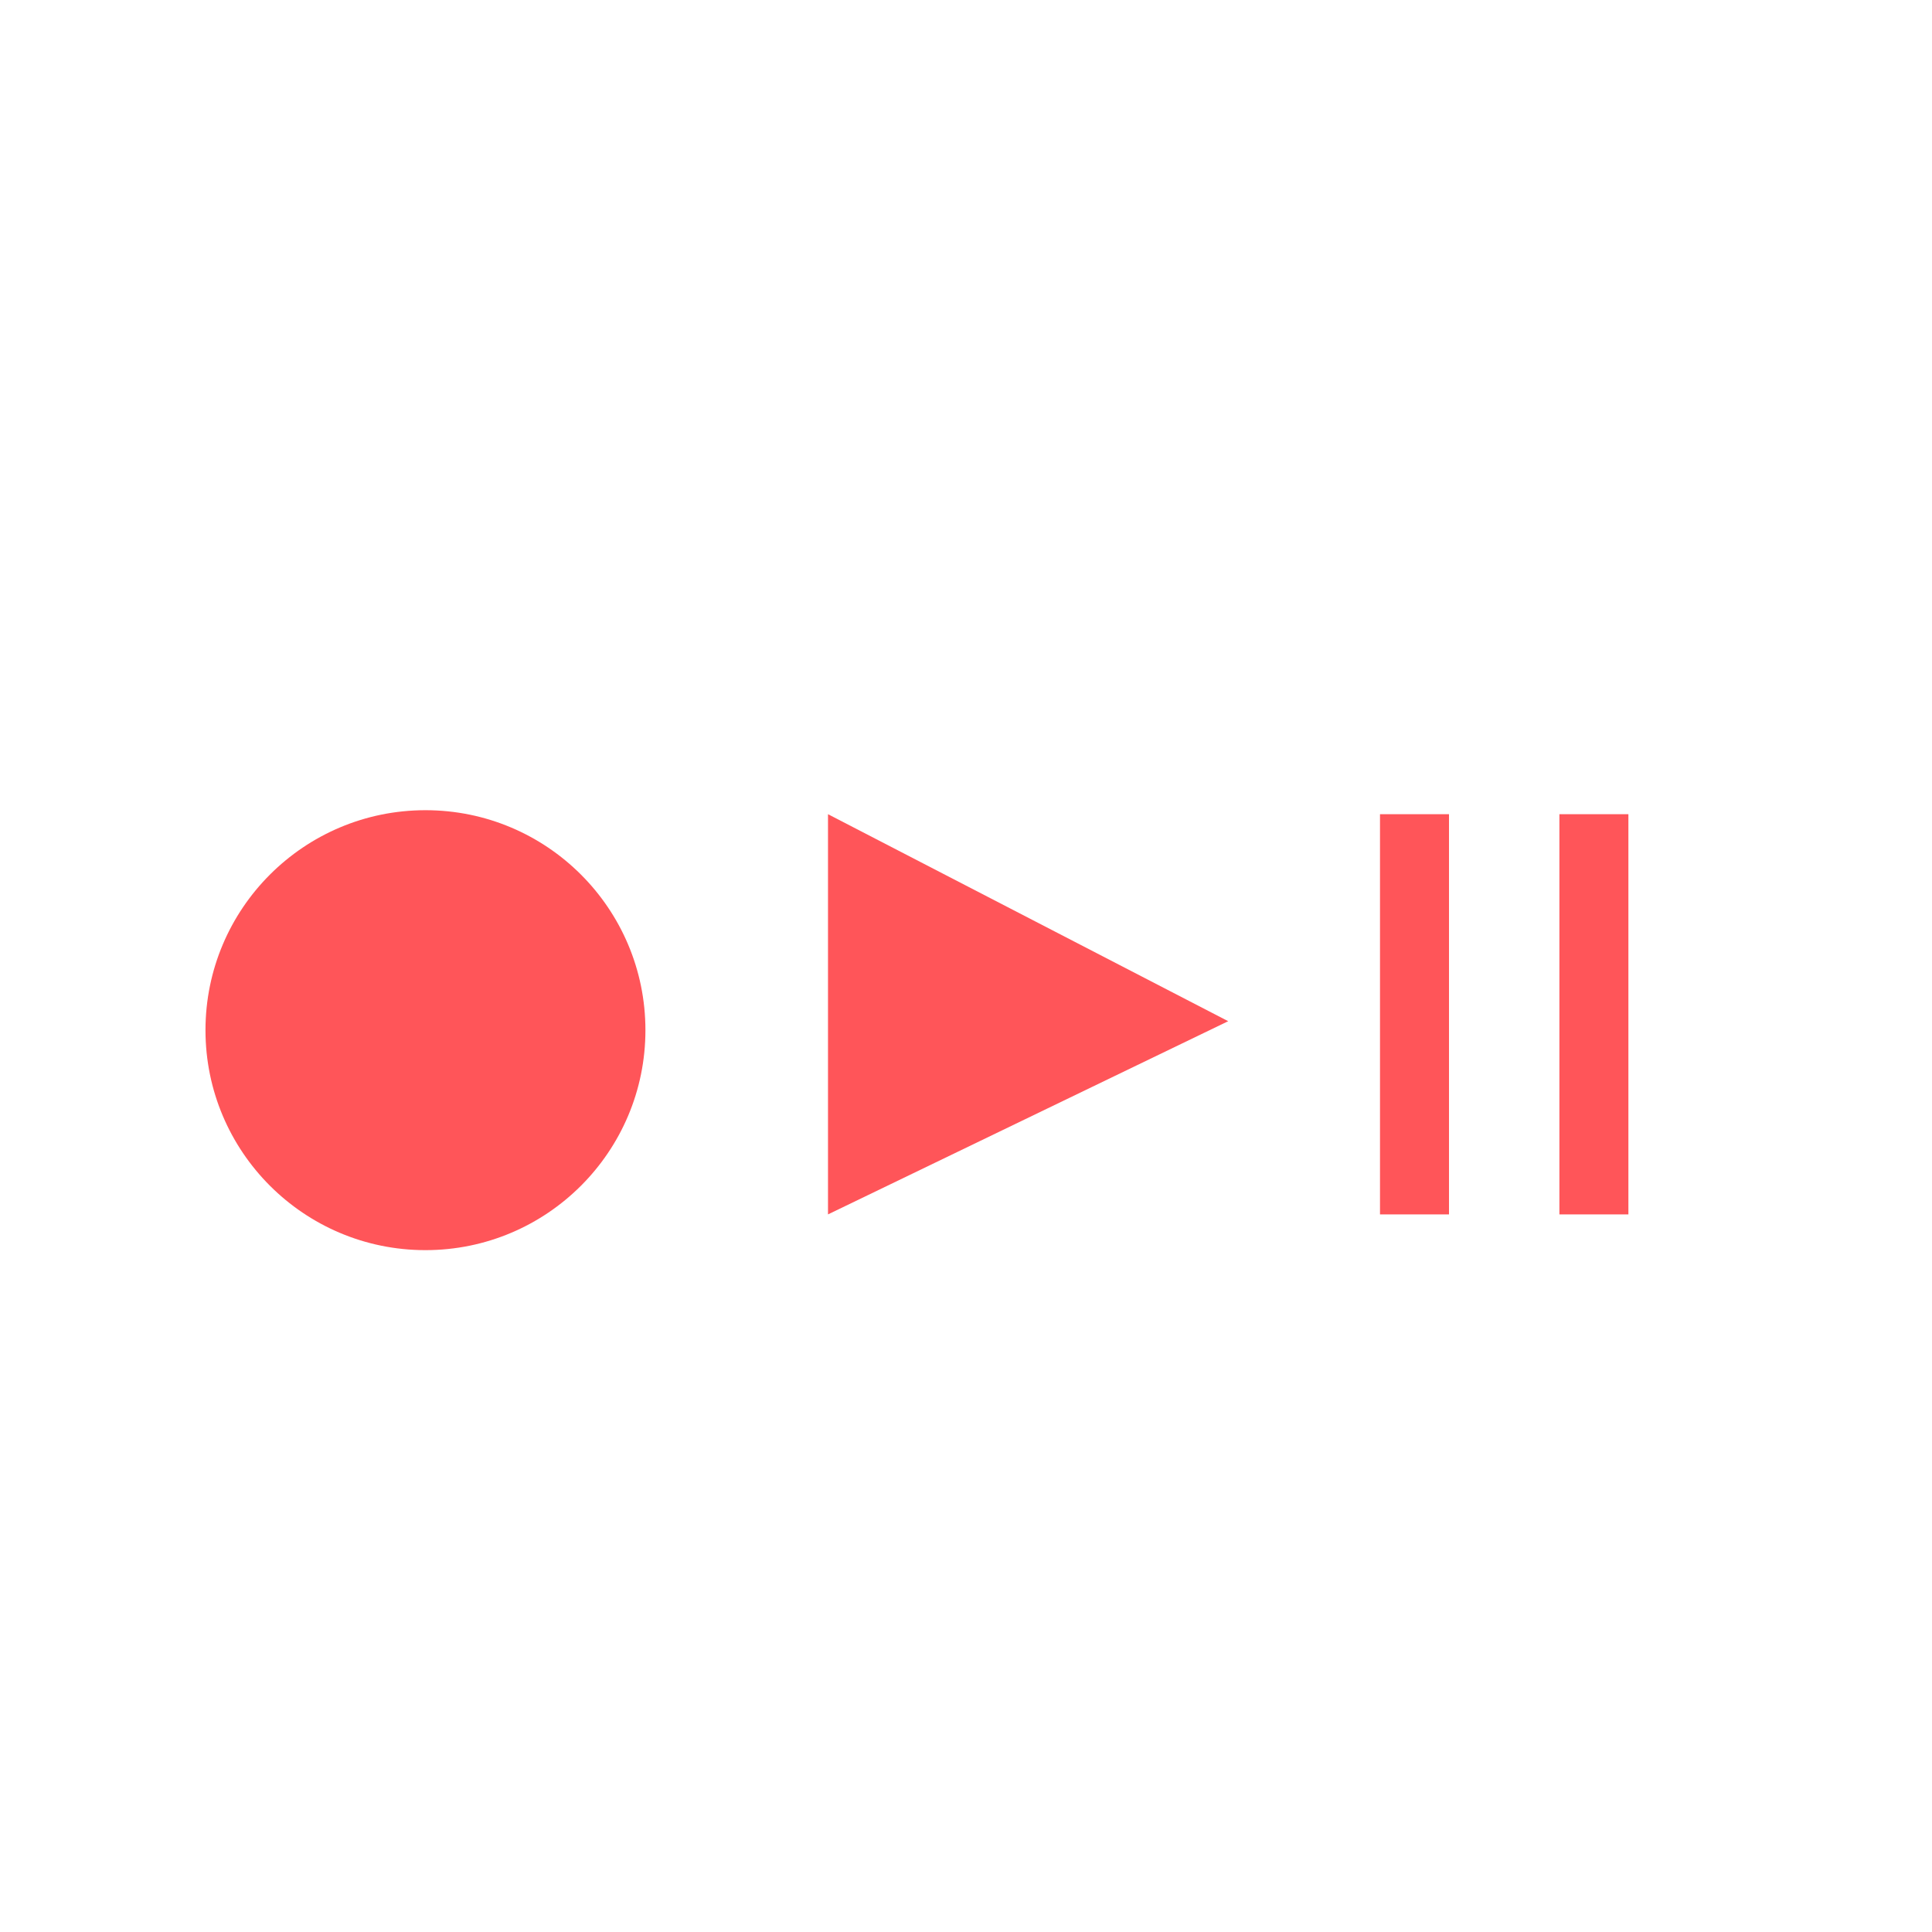 <svg id="011293aa-1381-4c3b-9a5a-c03bb9fac545" data-name="圖層 1" xmlns="http://www.w3.org/2000/svg" viewBox="0 0 140 140"><defs><style>.\39 94db64c-c612-47fc-9336-328634780058{fill:#ff5559;}</style></defs><title>index_</title><circle class="994db64c-c612-47fc-9336-328634780058" cx="30.83" cy="74.65" r="15.94"/><polygon class="994db64c-c612-47fc-9336-328634780058" points="60 59 60 88 89 74 60 59"/><rect class="994db64c-c612-47fc-9336-328634780058" x="100" y="59" width="5" height="29"/><rect class="994db64c-c612-47fc-9336-328634780058" x="113" y="59" width="5" height="29"/></svg>